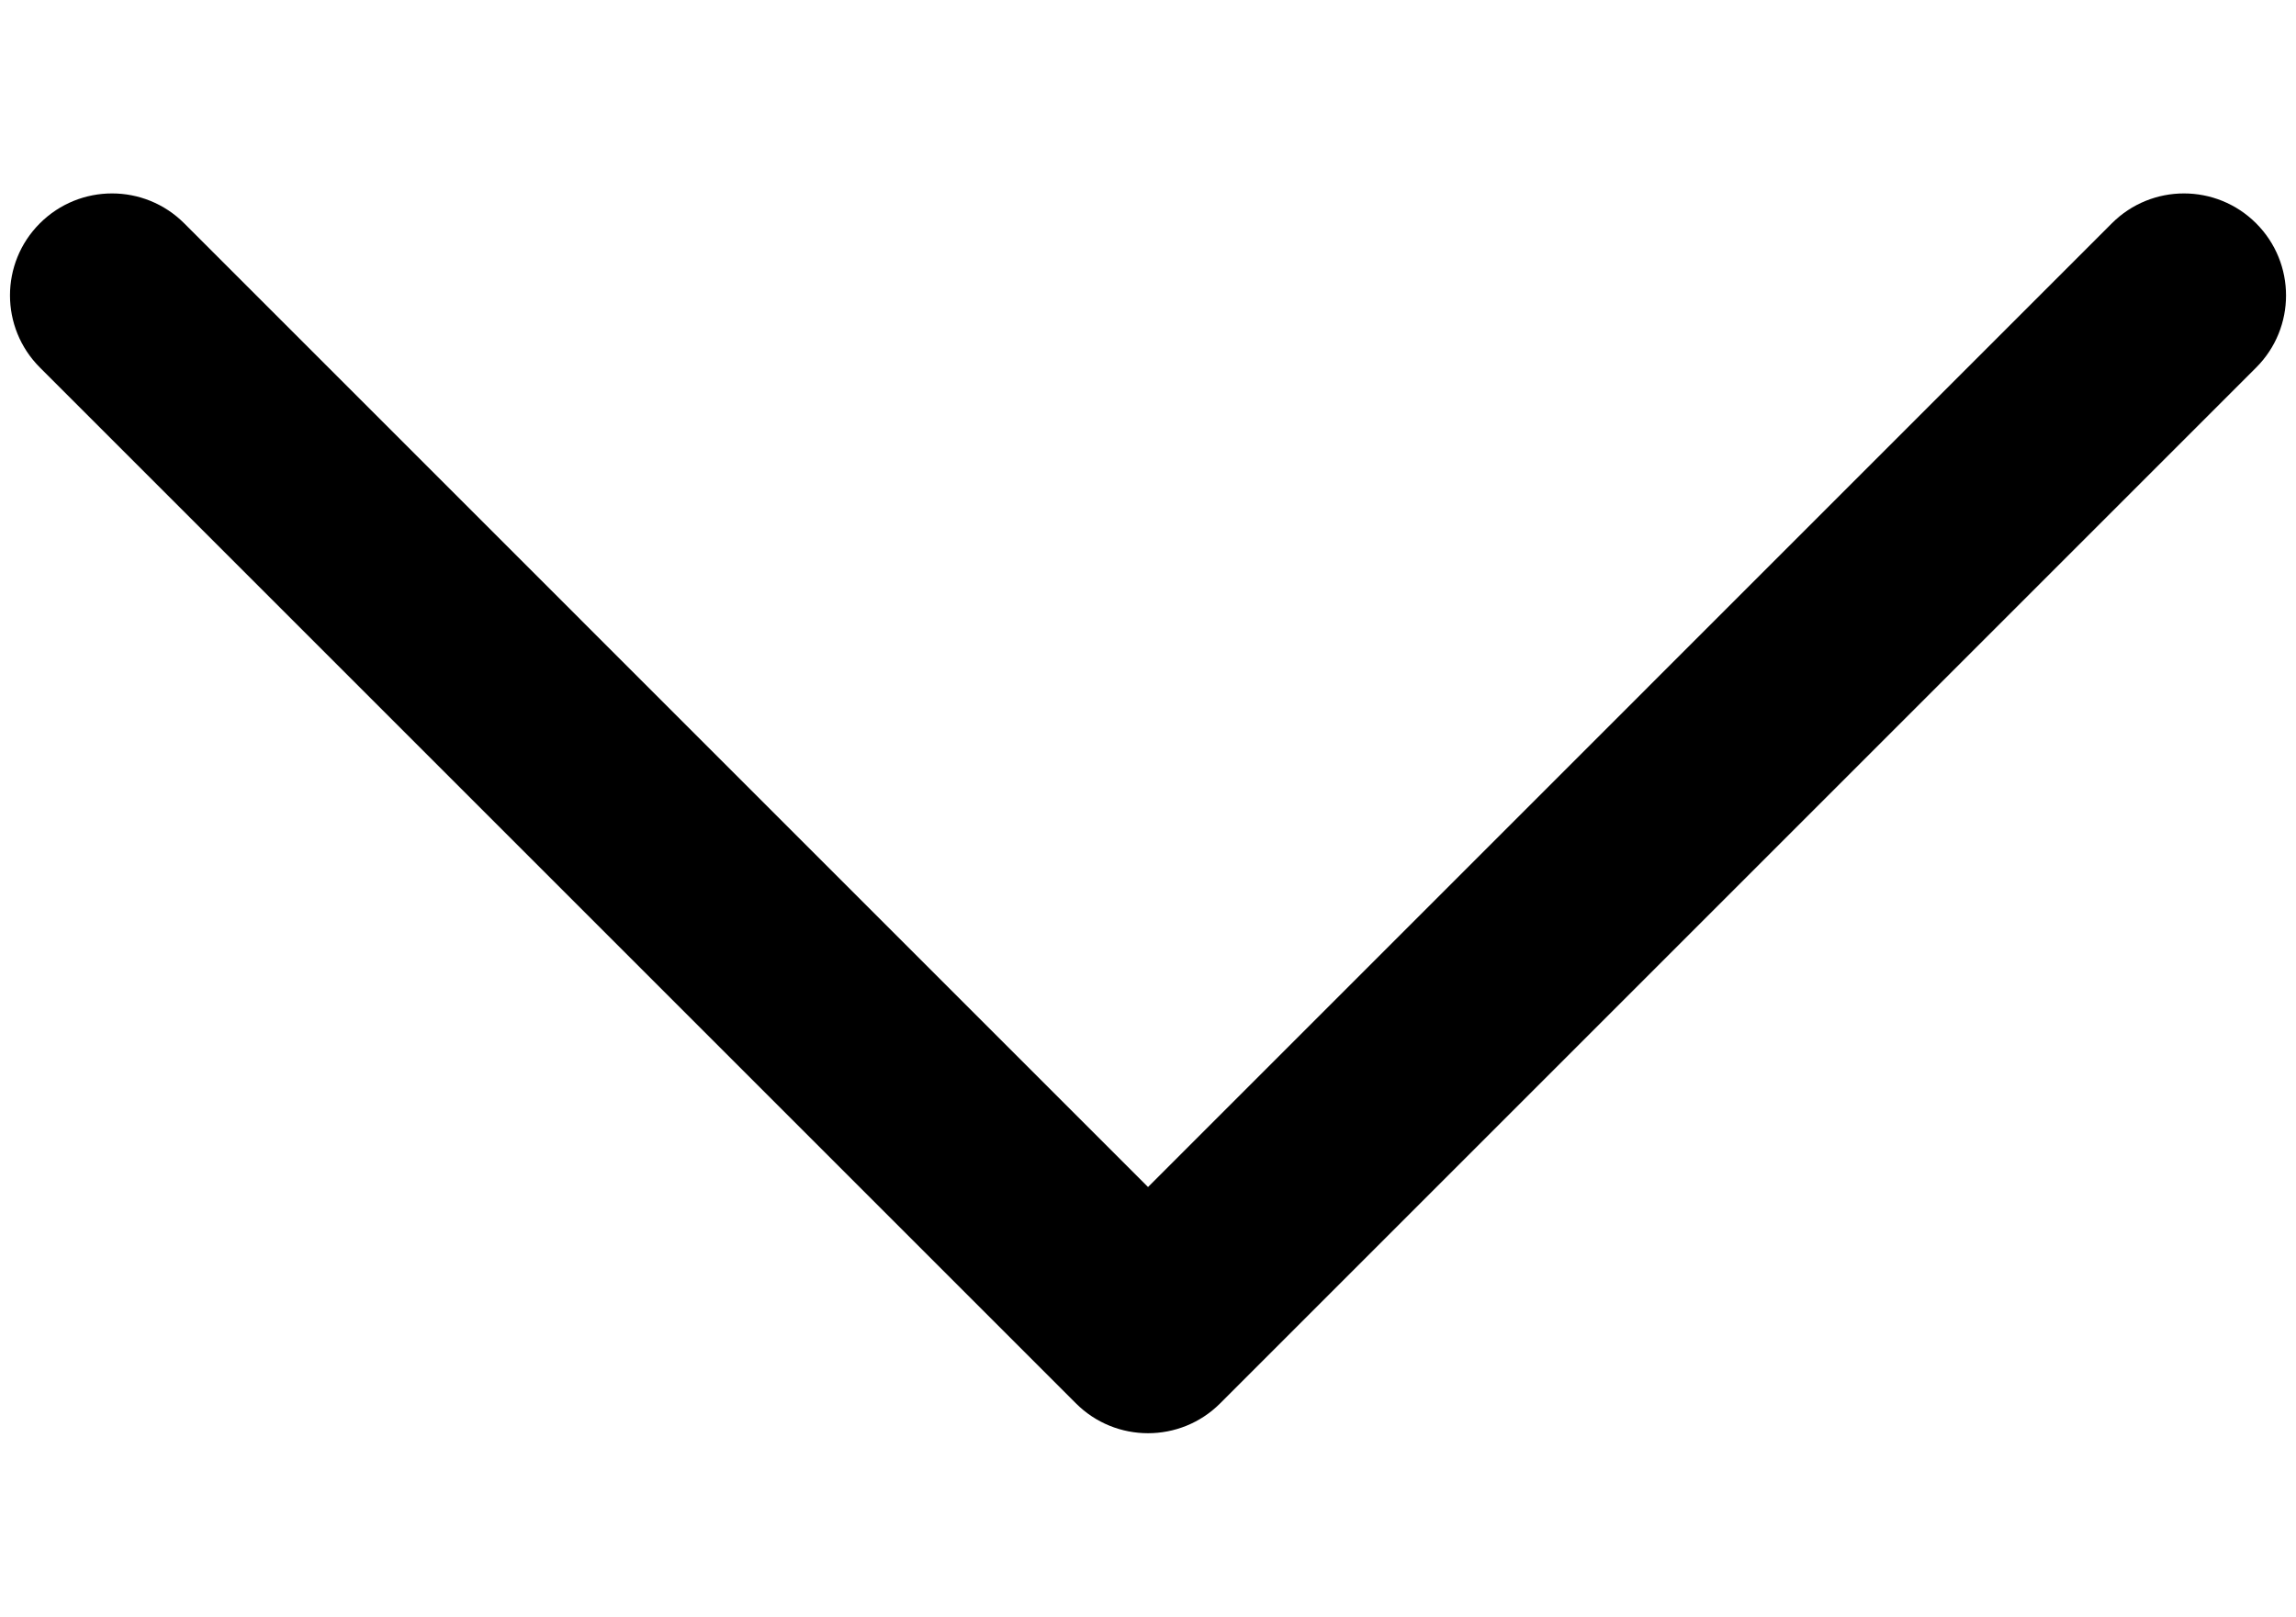 <?xml version="1.0" encoding="utf-8"?>
<!-- Generated by IcoMoon.io -->
<!DOCTYPE svg PUBLIC "-//W3C//DTD SVG 1.1//EN" "http://www.w3.org/Graphics/SVG/1.1/DTD/svg11.dtd">
<svg version="1.1" xmlns="http://www.w3.org/2000/svg" xmlns:xlink="http://www.w3.org/1999/xlink" width="727" height="512" viewBox="0 0 727 512">
<g id="icomoon-ignore">
</g>
<path d="M668.701 70.718l-305.192 305.209-305.192-305.209c-12.612-12.612-33.058-12.612-45.687 0s-12.613 33.058 0 45.671l328.027 328.027c6.315 6.33 14.583 9.479 22.851 9.479s16.537-3.149 22.851-9.464l328.027-328.027c12.612-12.612 12.612-33.058 0-45.671-12.629-12.629-33.074-12.629-45.687-0.016v0z"></path>
</svg>
